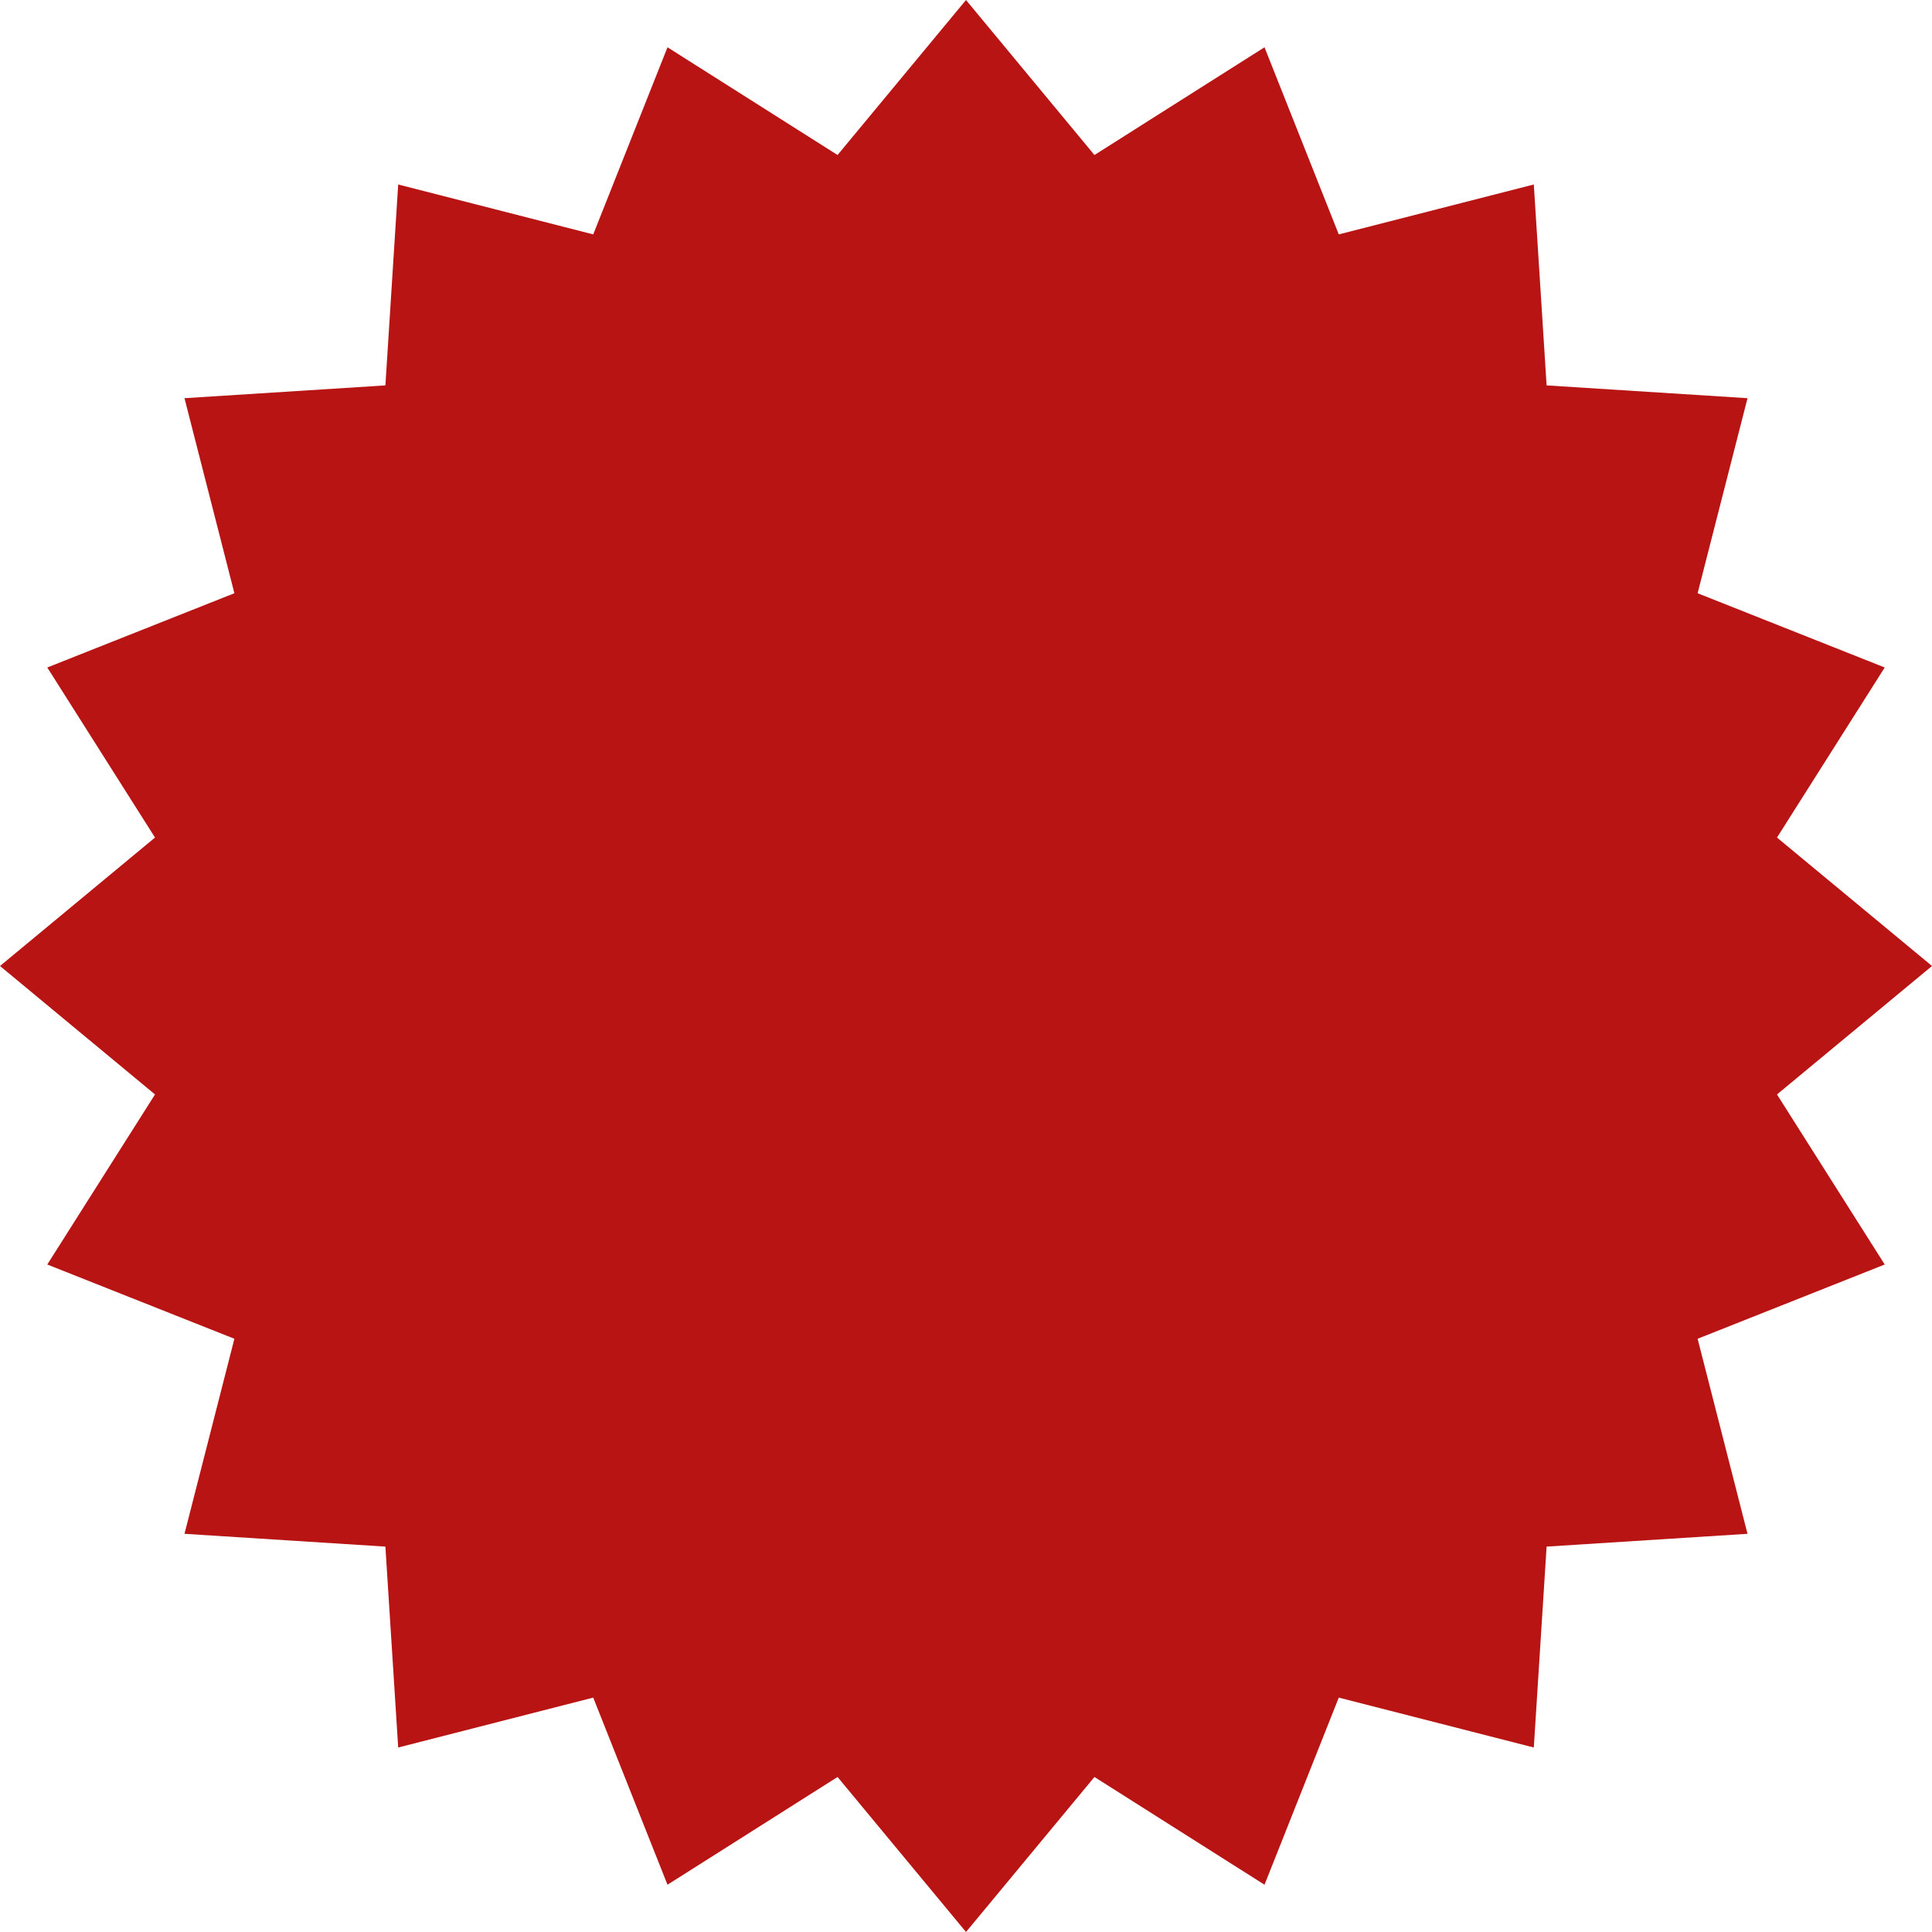       <svg xmlns="http://www.w3.org/2000/svg" viewBox="0,0 200,200">        <polygon fill="#b81414" points="100, 0 113.297, 16.046 130.902, 4.894 138.589, 24.264 158.779, 19.098 160.104, 39.896 180.902, 41.221 175.736, 61.411 195.106, 69.098 183.954, 86.703 200, 100 183.954, 113.297 195.106, 130.902 175.736, 138.589 180.902, 158.779 160.104, 160.104 158.779, 180.902 138.589, 175.736 130.902, 195.106 113.297, 183.954 100, 200 86.703, 183.954 69.098, 195.106 61.411, 175.736 41.221, 180.902 39.896, 160.104 19.098, 158.779 24.264, 138.589 4.894, 130.902 16.046, 113.297 0, 100 16.046, 86.703 4.894, 69.098 24.264, 61.411 19.098, 41.221 39.896, 39.896 41.221, 19.098 61.411, 24.264 69.098, 4.894 86.703, 16.046" />      </svg>    